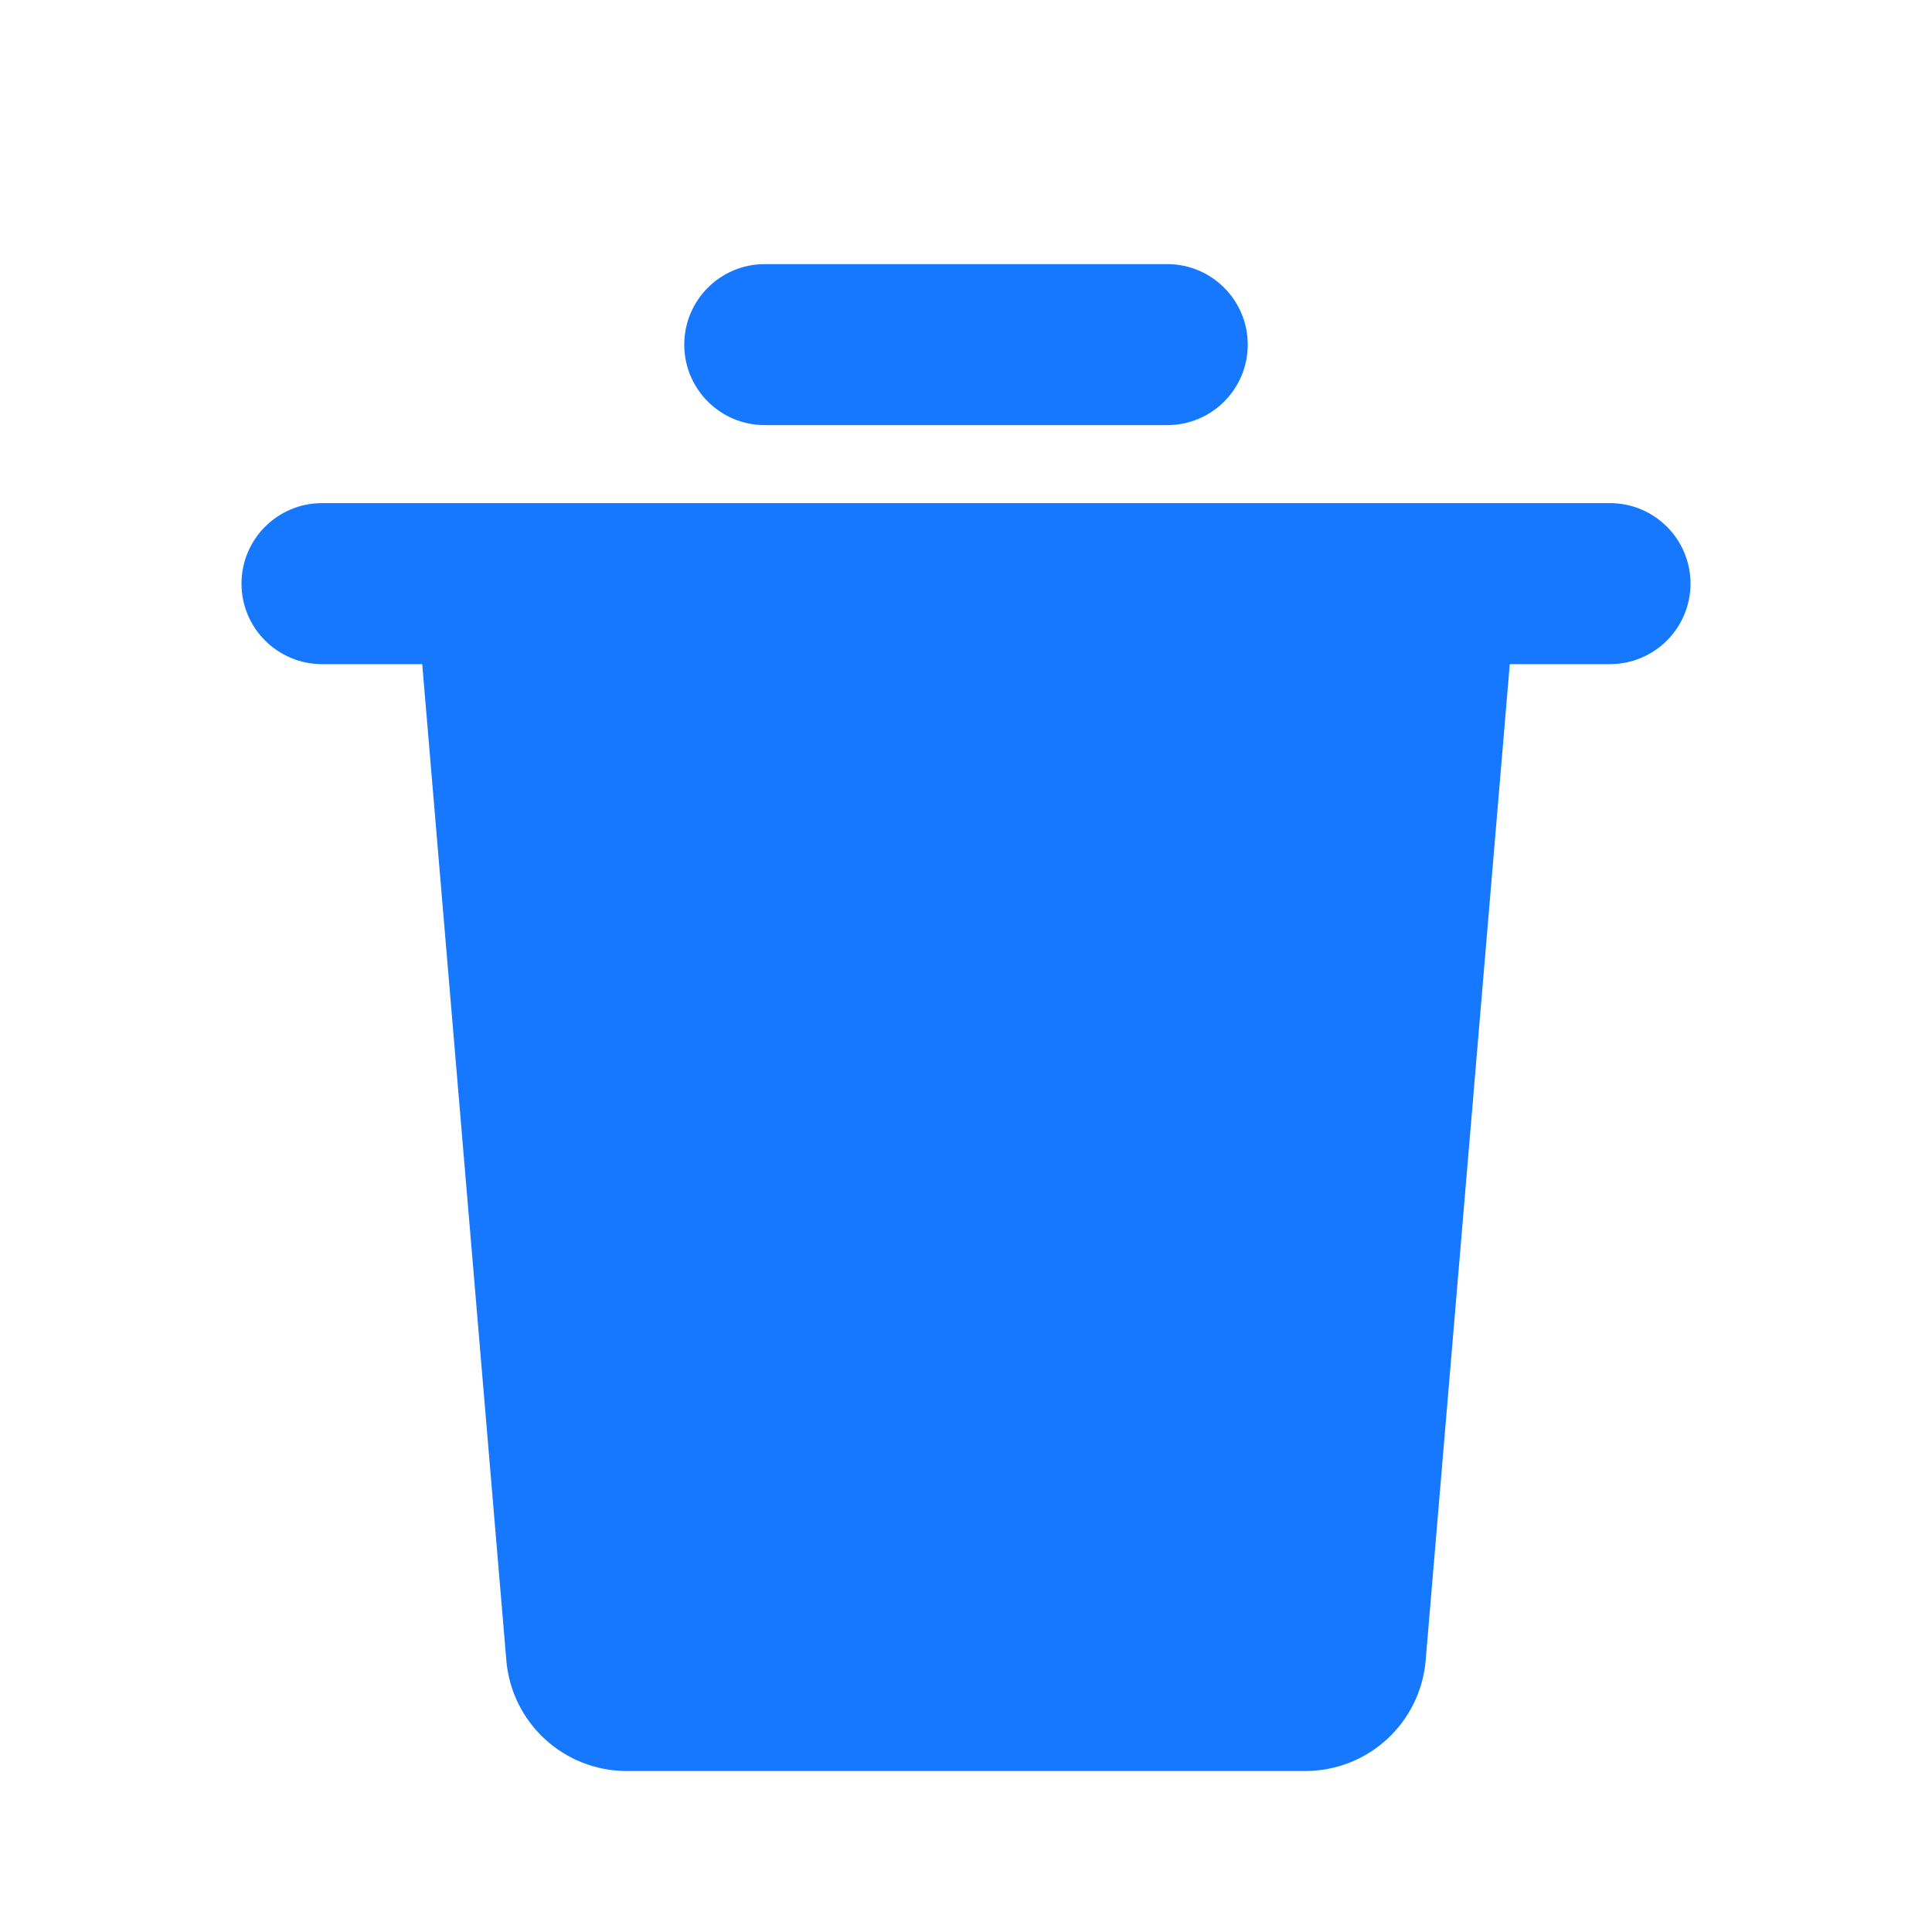 <svg width="24" height="24" viewBox="0 0 24 24" fill="none" xmlns="http://www.w3.org/2000/svg">
<path fill-rule="evenodd" clip-rule="evenodd" d="M8.5 4.281C8.5 3.729 8.948 3.281 9.5 3.281H14.5C15.052 3.281 15.5 3.729 15.5 4.281C15.5 4.834 15.052 5.281 14.5 5.281H9.5C8.948 5.281 8.5 4.834 8.5 4.281ZM5.245 8.25H4C3.448 8.25 3 7.802 3 7.25C3 6.698 3.448 6.25 4 6.25H20C20.552 6.25 21 6.698 21 7.25C21 7.802 20.552 8.25 20 8.25H18.755L17.71 20.626C17.644 21.403 16.995 22 16.215 22H12H7.785C7.005 22 6.356 21.403 6.29 20.626L5.245 8.25Z" fill="#1677FF"/>
</svg>
